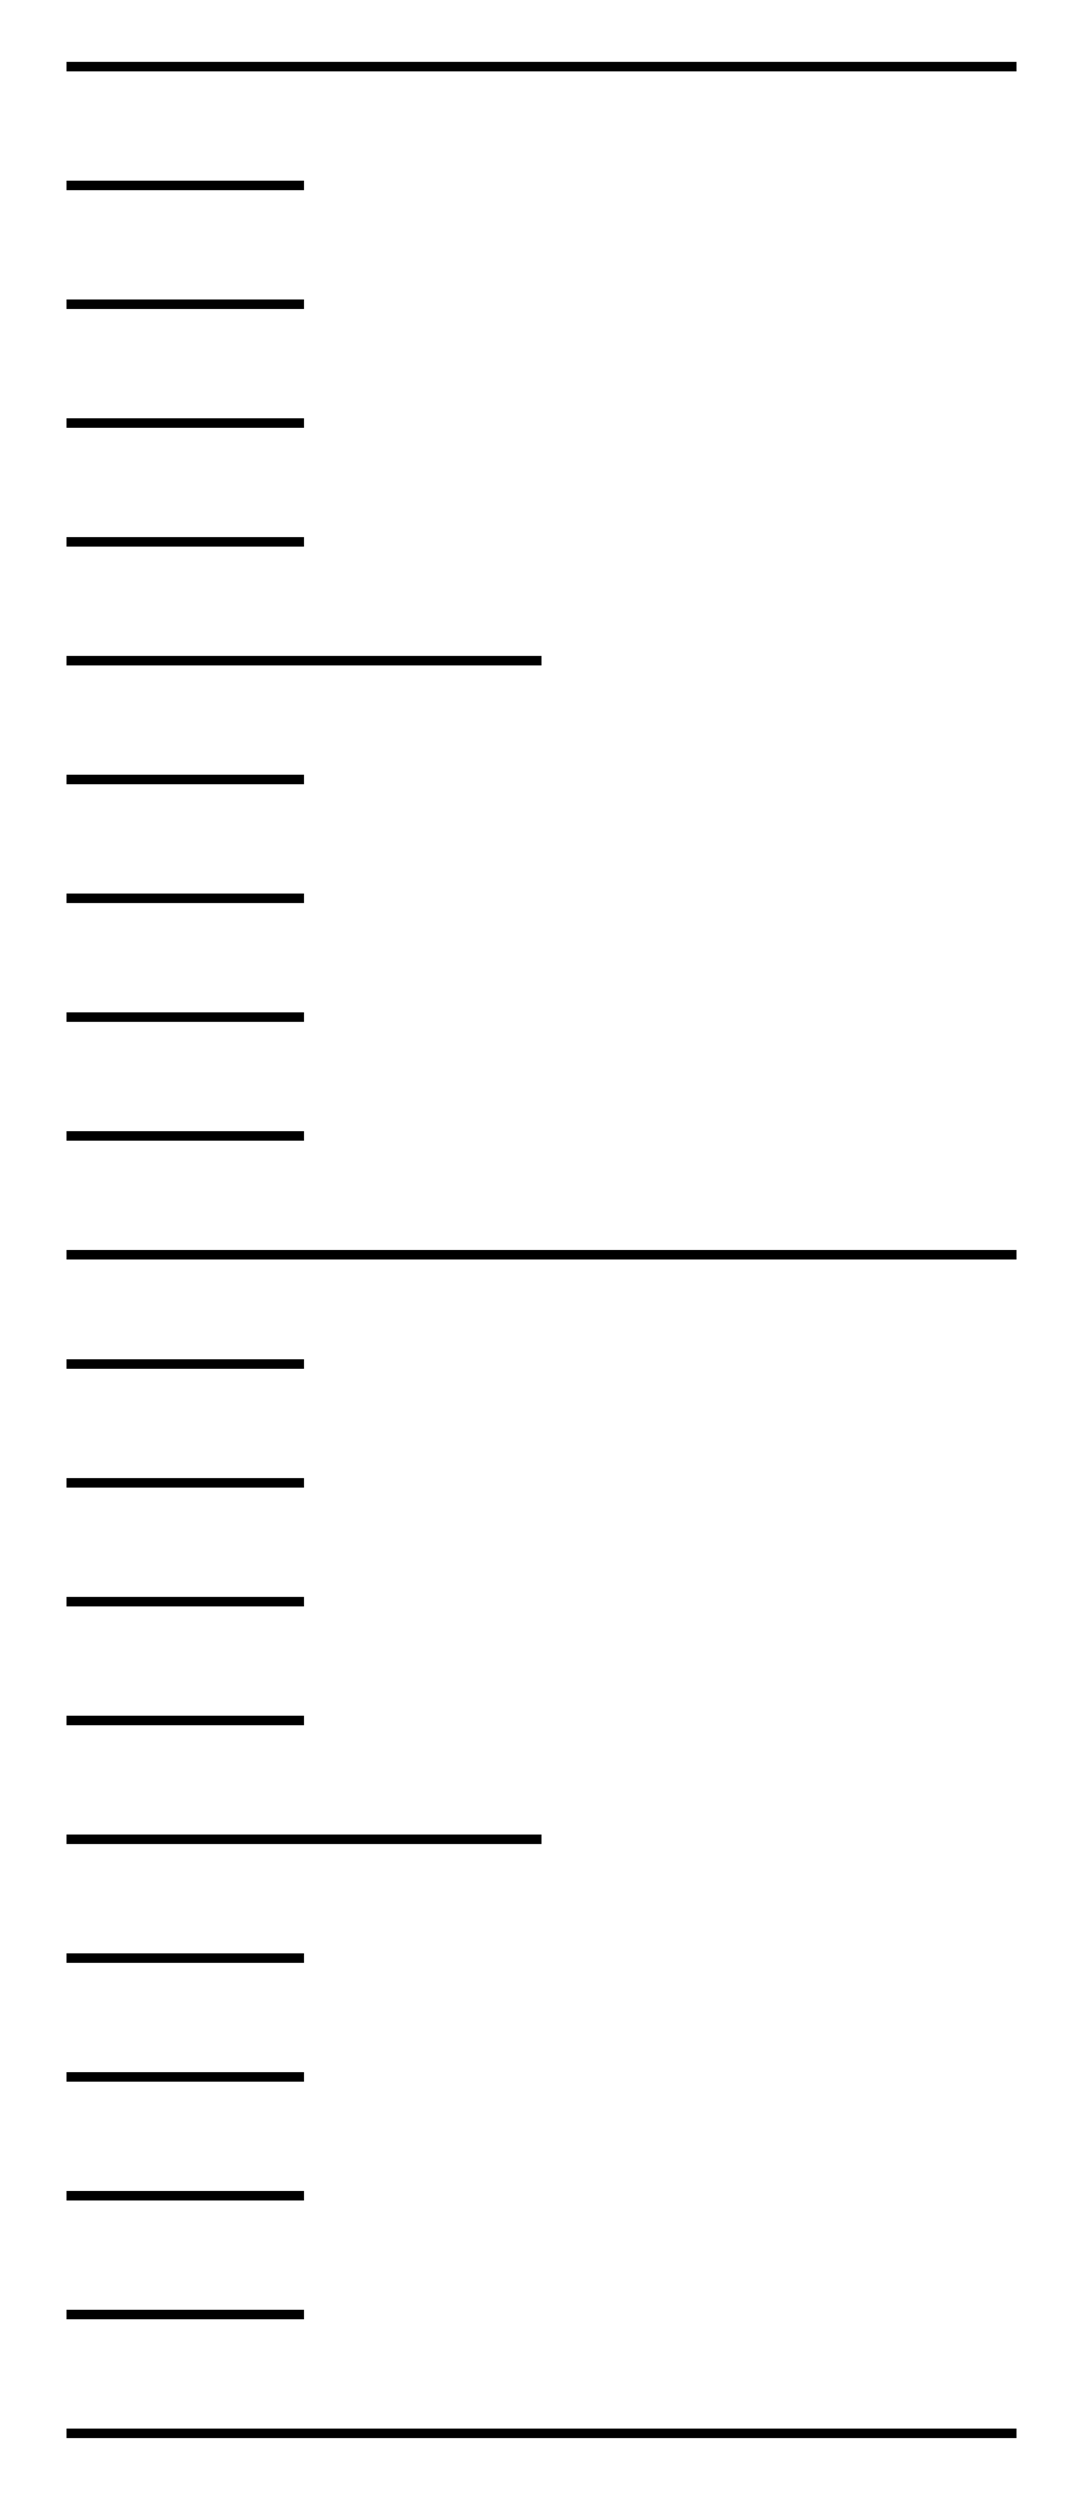 <!DOCTYPE svg PUBLIC "-//W3C//DTD SVG 20000303 Stylable//EN" "http://www.w3.org/TR/2000/03/WD-SVG-20000303/DTD/svg-20000303-stylable.dtd"><svg xmlns="http://www.w3.org/2000/svg" width="433px" height="999px" viewBox="0 0 228 526"><path style="fill:none;stroke:#000;stroke-width:2" d="M14,14 l200,0" /><path style="fill:none;stroke:#000;stroke-width:2" d="M14,64 l50,0" /><path style="fill:none;stroke:#000;stroke-width:2" d="M14,312 l50,0" /><path style="fill:none;stroke:#000;stroke-width:2" d="M14,114 l50,0" /><path style="fill:none;stroke:#000;stroke-width:2" d="M14,362 l50,0" /><path style="fill:none;stroke:#000;stroke-width:2" d="M14,164 l50,0" /><path style="fill:none;stroke:#000;stroke-width:2" d="M14,412 l50,0" /><path style="fill:none;stroke:#000;stroke-width:2" d="M14,214 l50,0" /><path style="fill:none;stroke:#000;stroke-width:2" d="M14,462 l50,0" /><path style="fill:none;stroke:#000;stroke-width:2" d="M14,264 l200,0" /><path style="fill:none;stroke:#000;stroke-width:2" d="M14,512 l200,0" /><path style="fill:none;stroke:#000;stroke-width:2" d="M14,39 l50,0" /><path style="fill:none;stroke:#000;stroke-width:2" d="M14,287 l50,0" /><path style="fill:none;stroke:#000;stroke-width:2" d="M14,89 l50,0" /><path style="fill:none;stroke:#000;stroke-width:2" d="M14,337 l50,0" /><path style="fill:none;stroke:#000;stroke-width:2" d="M14,139 l100,0" /><path style="fill:none;stroke:#000;stroke-width:2" d="M14,387 l100,0" /><path style="fill:none;stroke:#000;stroke-width:2" d="M64,189 l-50,0" /><path style="fill:none;stroke:#000;stroke-width:2" d="M64,437 l-50,0" /><path style="fill:none;stroke:#000;stroke-width:2" d="M14,239 l50,0" /><path style="fill:none;stroke:#000;stroke-width:2" d="M14,487 l50,0" /></svg>